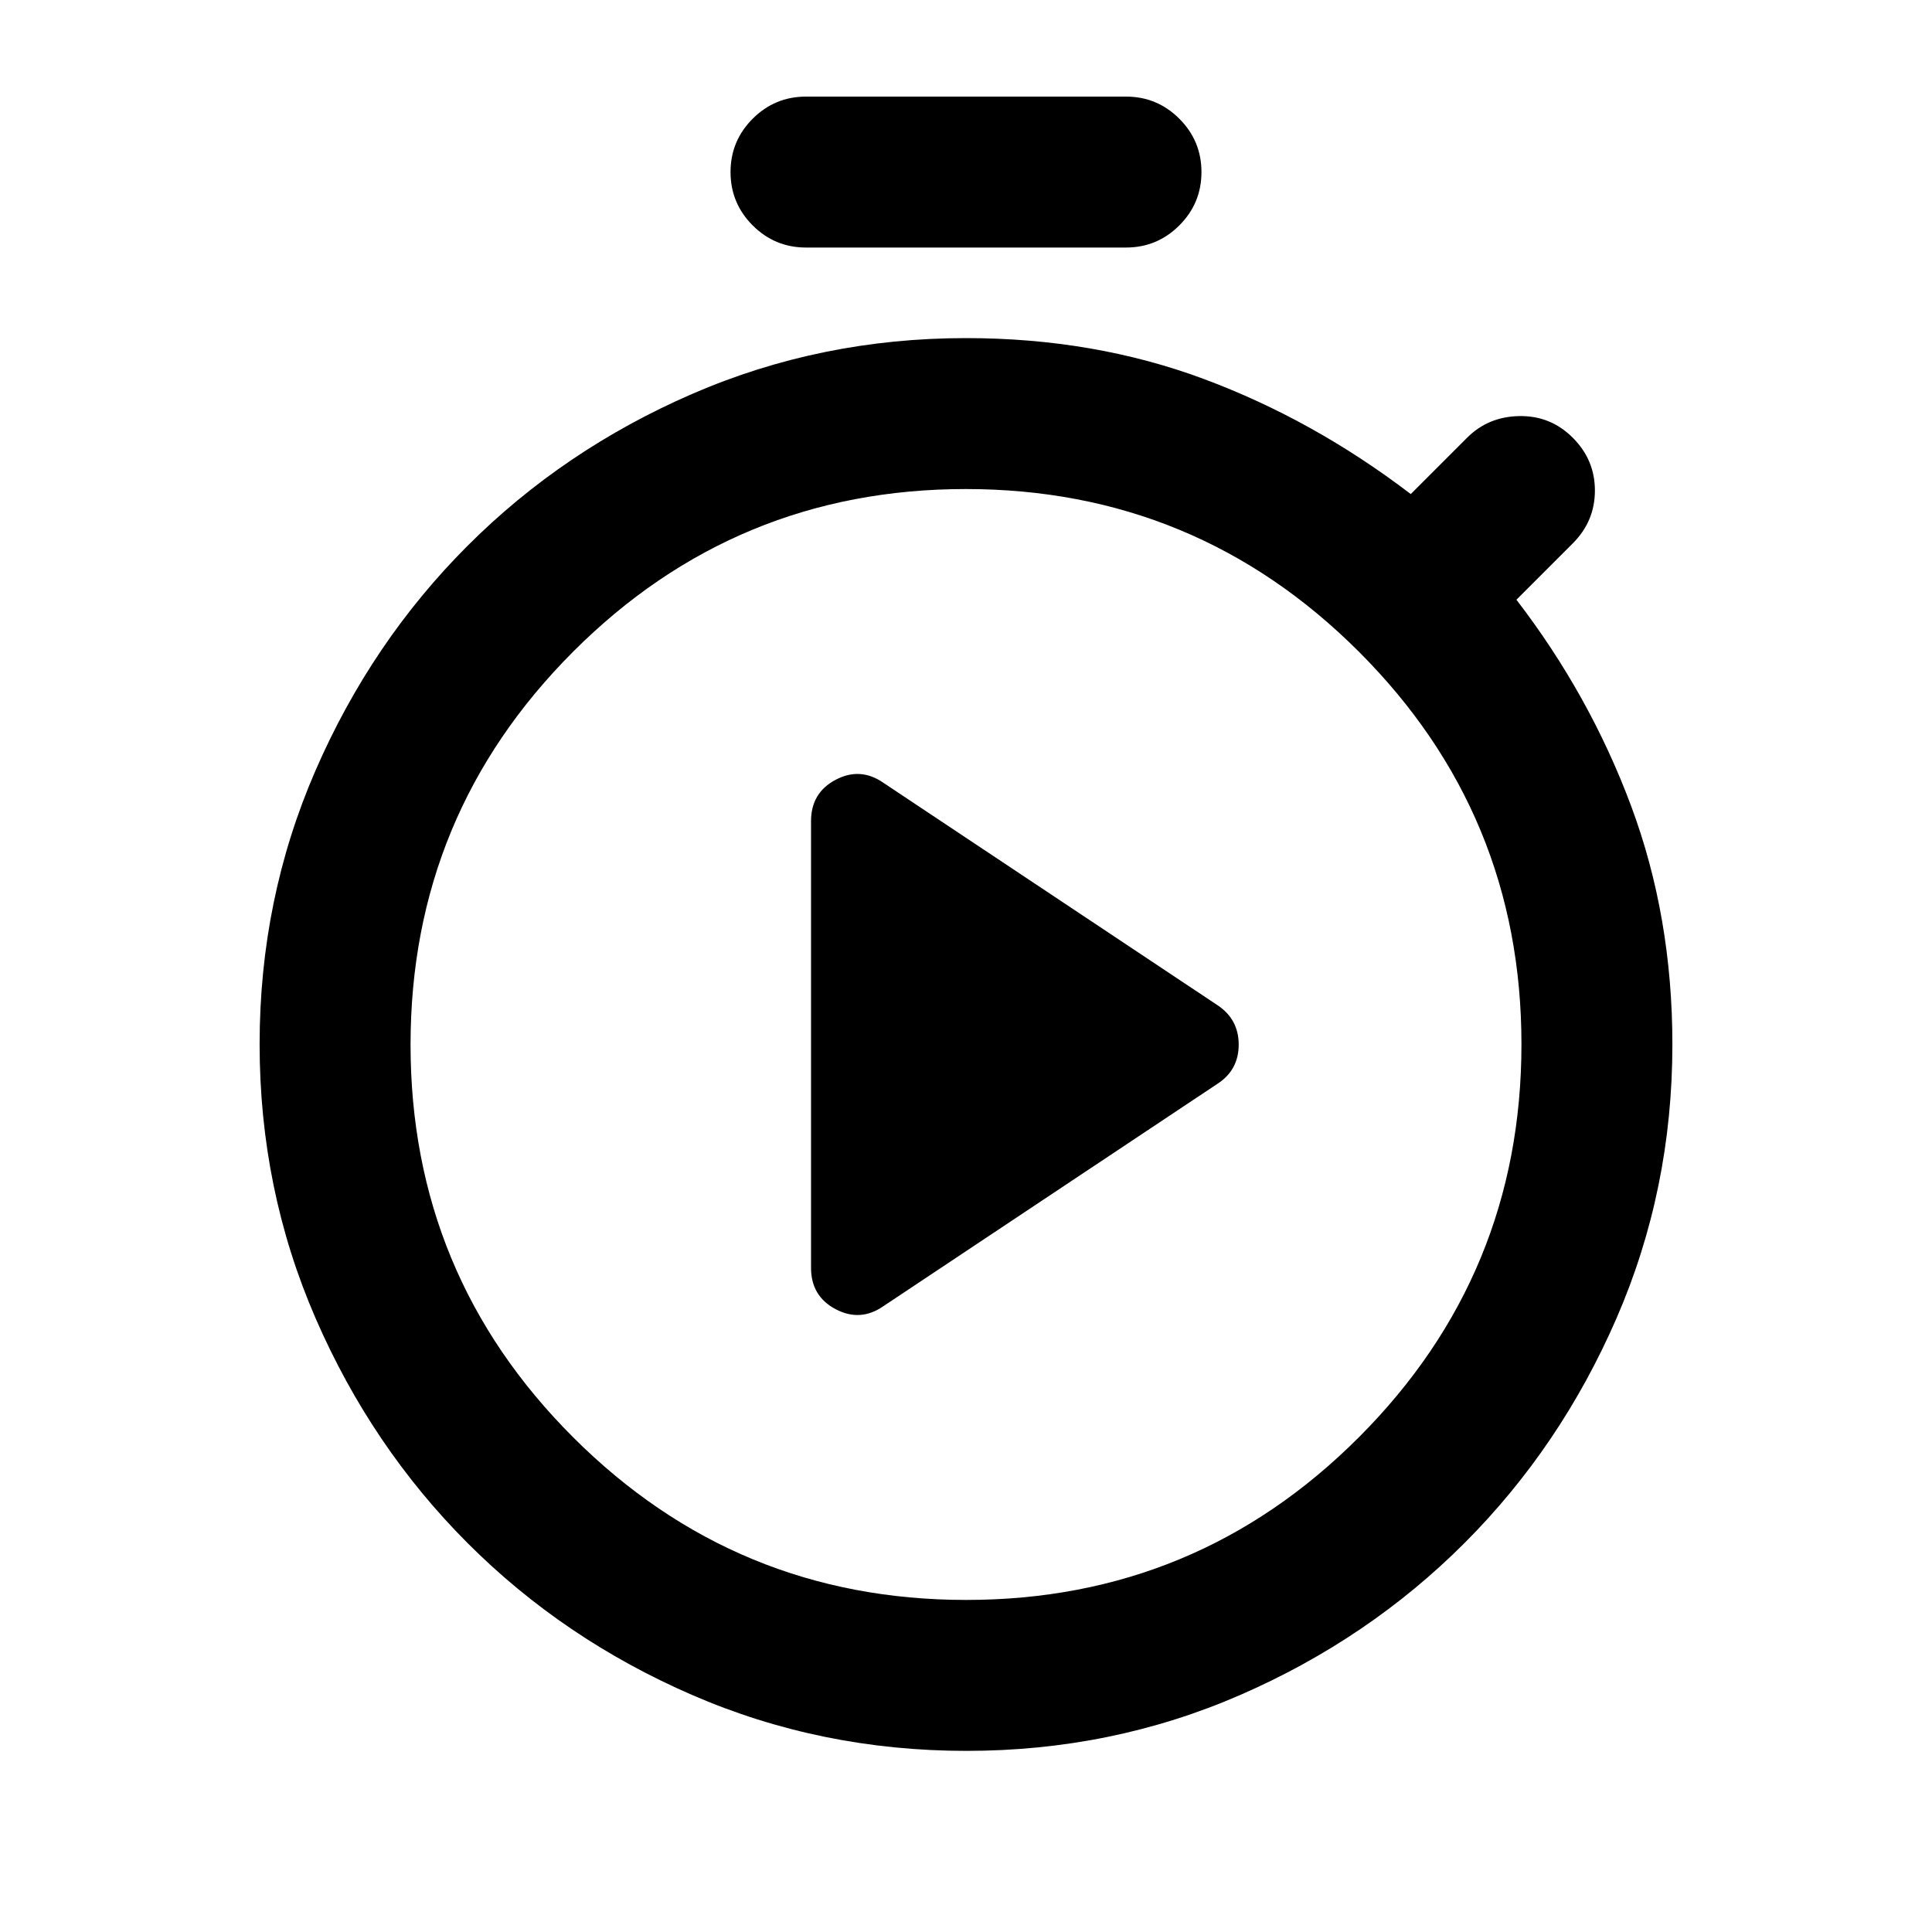 <svg xmlns="http://www.w3.org/2000/svg" height="24" viewBox="0 -960 960 960" width="24"><path d="m439-311 166-110.5q10.5-6.857 10.5-19.429 0-12.571-10.5-19.571L439-571q-11.5-8-23.75-1.543Q403-566.087 403-552v222q0 14.087 12.25 20.543Q427.5-303 439-311Zm-38.5-526q-15.5 0-26.5-11t-11-26.5q0-15.5 11-26.5t26.5-11h159q15.5 0 26.5 11t11 26.5q0 15.5-11 26.5t-26.5 11h-159Zm79.724 747q-72.276 0-136.25-27.75Q280-145.5 232.265-193.323q-47.736-47.823-75.5-111.75Q129-369 129-441.135q0-72.136 27.765-135.985 27.764-63.849 75.5-111.615Q280-736.5 343.902-764.25 407.805-792 480-792q63.5 0 118 20.25t103 57.25l28-28q10.5-10.5 26-10.75t26.5 10.75q11 11 11 26.25t-11 26.25l-28 28q36.5 47.5 57 102.5T831-441q0 72.15-27.753 136.013-27.752 63.862-75.467 111.637t-111.498 75.563Q552.5-90 480.224-90Zm-.113-75q114.389 0 195.139-80.861Q756-326.722 756-441.111T675.139-636.25Q594.278-717 479.889-717T284.75-636.139Q204-555.278 204-440.889t80.861 195.139Q365.722-165 480.111-165ZM480-441Z"/></svg>